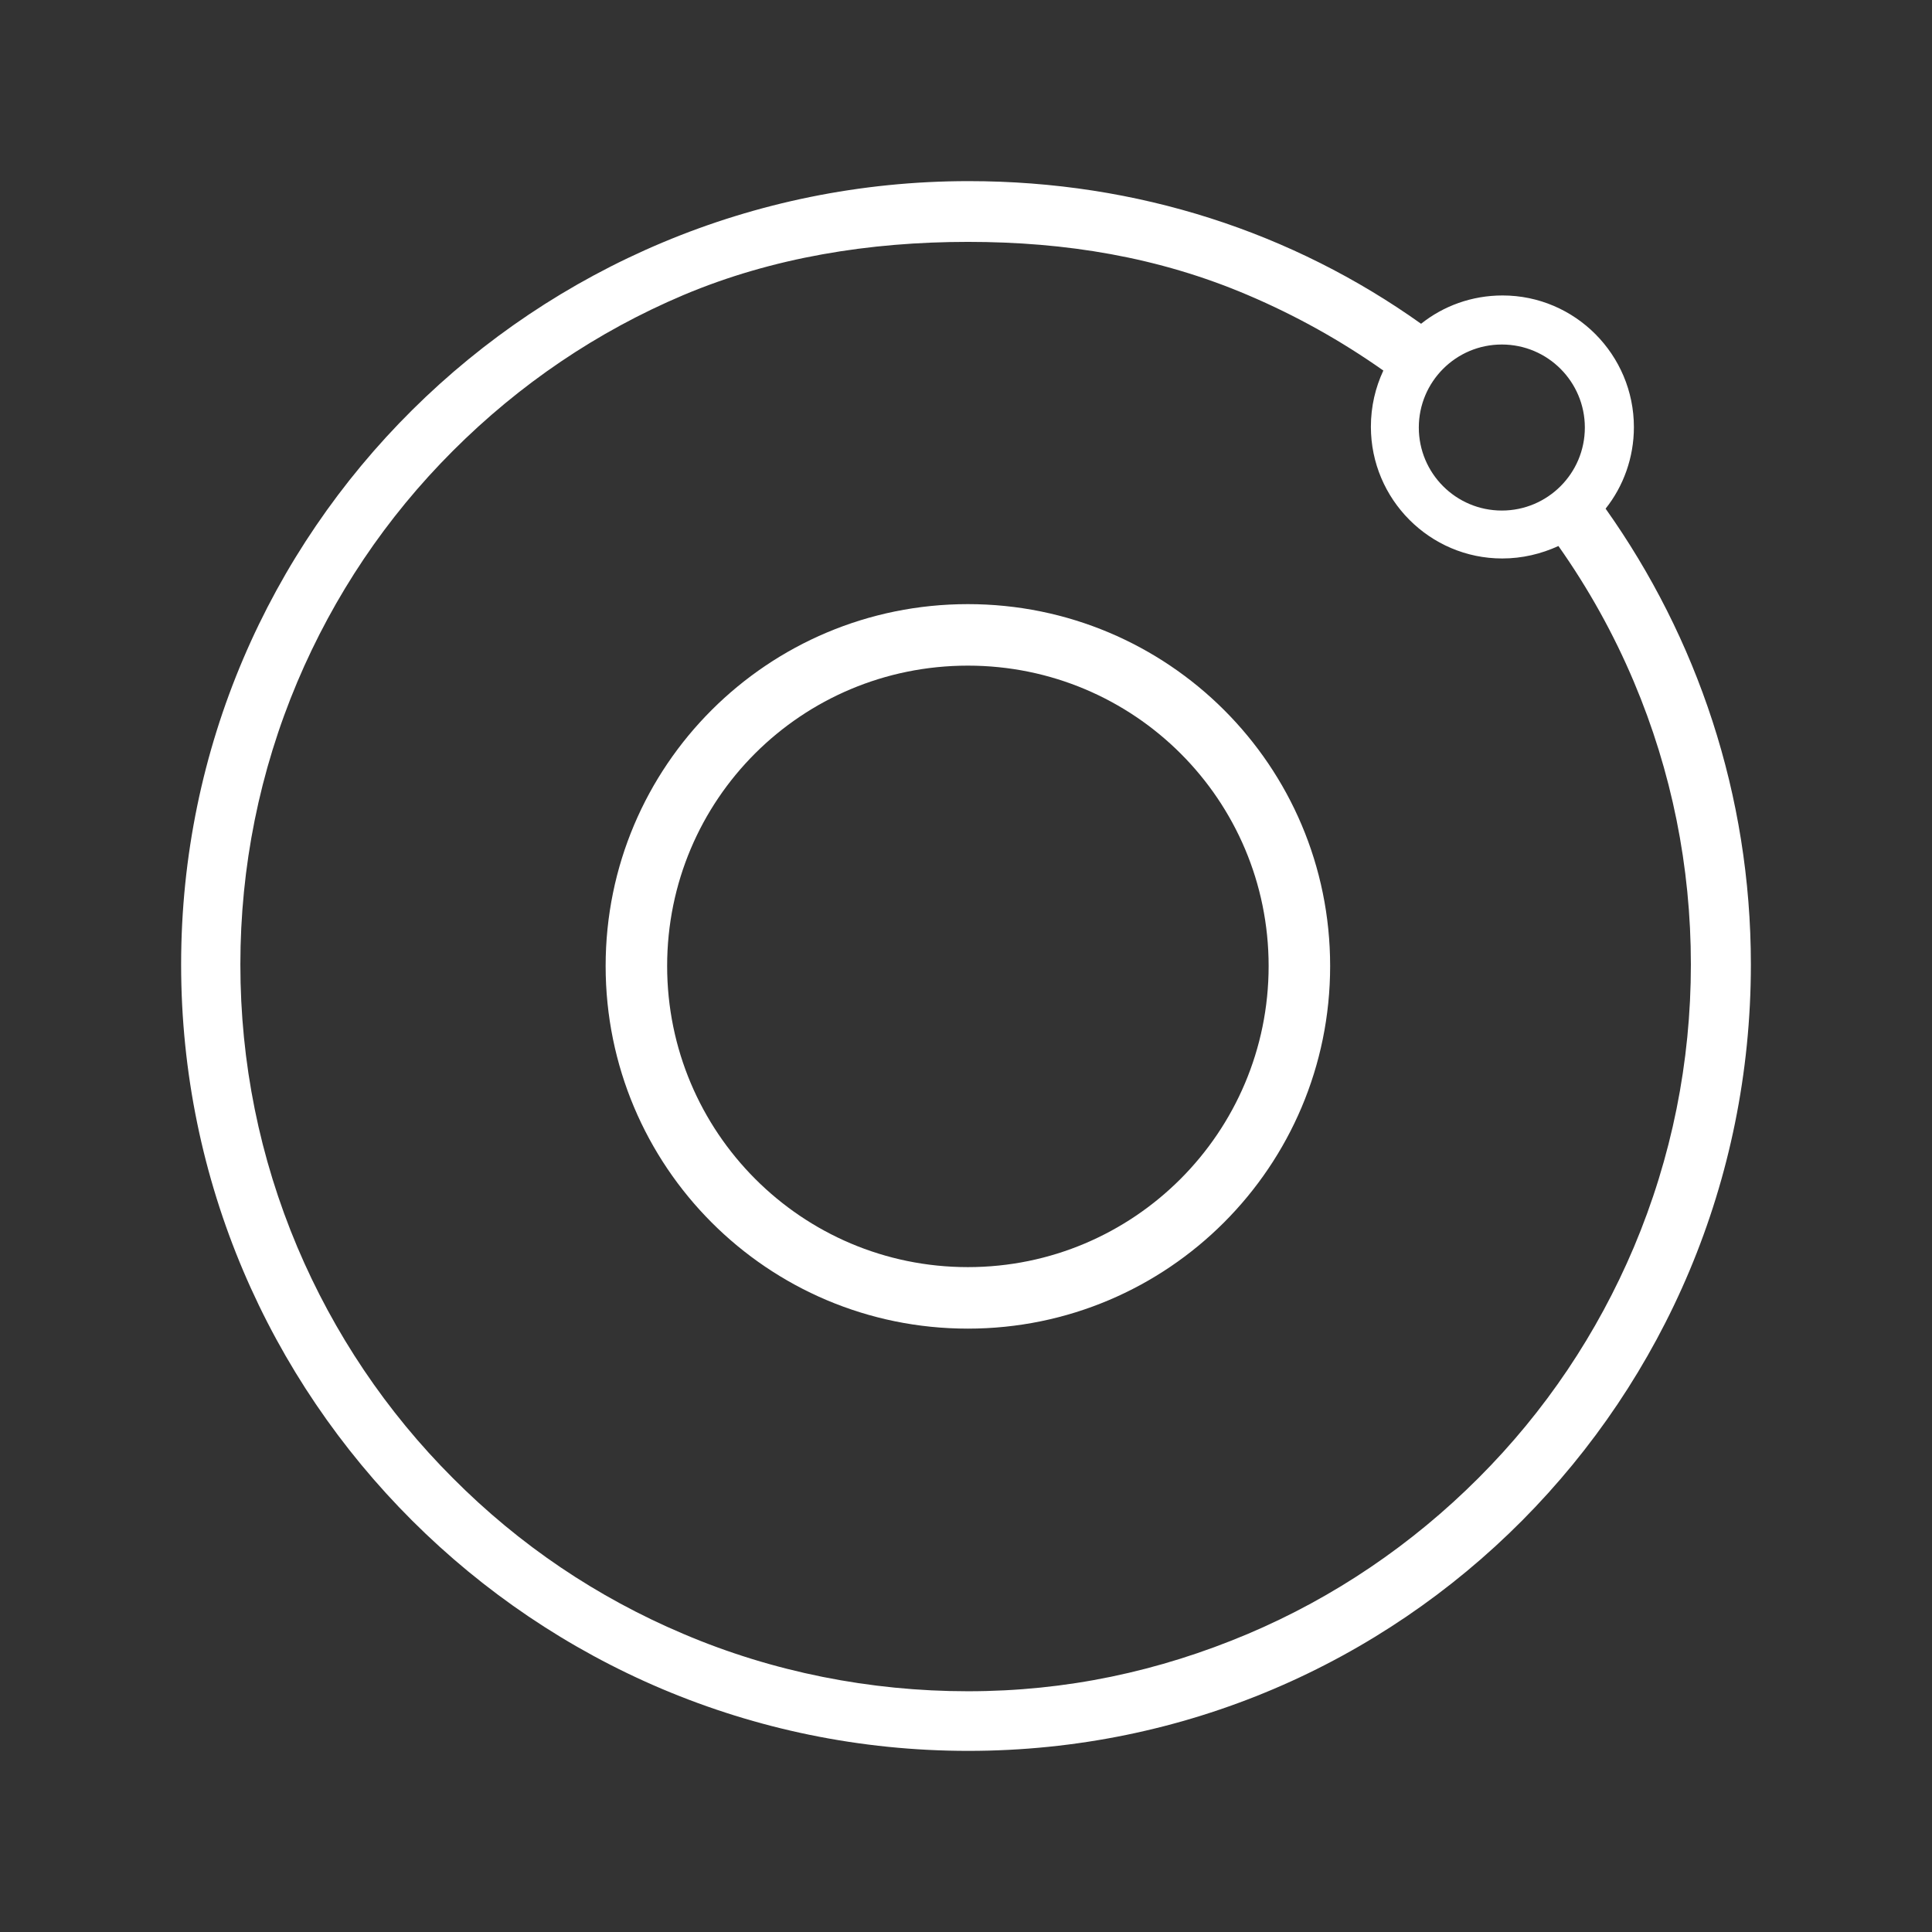 <svg height="512px" id="Layer_1" style="enable-background:new 0 0 512 512;" version="1.1" viewBox="0 0 512 512" width="512px" xml:space="preserve" xmlns="http://www.w3.org/2000/svg" xmlns:xlink="http://www.w3.org/1999/xlink" fill="white"><rect x="0" y="0" width="512" height="512" fill="#333333" stroke="none"/><g><path d="M425.5,134.8c4.7-5.9,7.5-13.5,7.5-21.6c0-19.2-15.6-34.9-34.8-34.9c-8.2,0-15.7,2.8-21.6,7.5c-34-24.2-75-37.8-119.9-37.8   C141.8,48,48,140.5,48,255.6C48,370.7,141.7,464,256.6,464C371.5,464,464,370.7,464,255.6C464,210.6,449.7,168.9,425.5,134.8z    M398,91.3c12.2,0,22,9.9,22,22c0,12.2-9.9,22-22,22c-12.2,0-22-9.9-22-22C376,101.2,385.8,91.3,398,91.3z M391.8,391.7   c-17.6,17.6-38.2,31.6-61.1,41.3c-23.7,10-48.2,15.2-74.2,15.2c-25.9,0-51.7-5.1-75.4-15.2c-22.9-9.7-43.4-23.5-61.1-41.3   c-17.6-17.6-31.5-38.3-41.2-61.2c-10-23.7-15.1-48.9-15.1-74.9c0-25.9,5.1-51.2,15.1-74.9c9.7-22.9,23.5-43.5,41.2-61.2   s38.2-31.6,61.1-41.3c23.7-10,49.4-14.1,75.4-14.1c25.9,0,50.5,4,74.2,14.1c12.7,5.4,24.7,12.1,35.9,20c-2.1,4.5-3.3,9.5-3.3,14.9   c0,19.2,15.6,34.9,34.8,34.9c5.3,0,10.3-1.2,14.9-3.3c7.9,11.2,14.6,23.2,20,36c10,23.7,15.1,48.9,15.1,74.9   c0,25.9-5.1,51.2-15.1,74.9C423.3,353.4,409.5,374,391.8,391.7z"/><path d="M256.5,160.1c-53,0-96,42.8-96,95.9s42.9,96.1,96,96.1c53,0,96-43,96-96.1S309.5,160.1,256.5,160.1z M256.5,335.8   c-44.1,0-79.7-35.8-79.7-79.8c0-44.1,35.6-79.6,79.7-79.6s79.7,35.6,79.7,79.6C336.2,300.1,300.5,335.8,256.5,335.8z"/></g></svg>